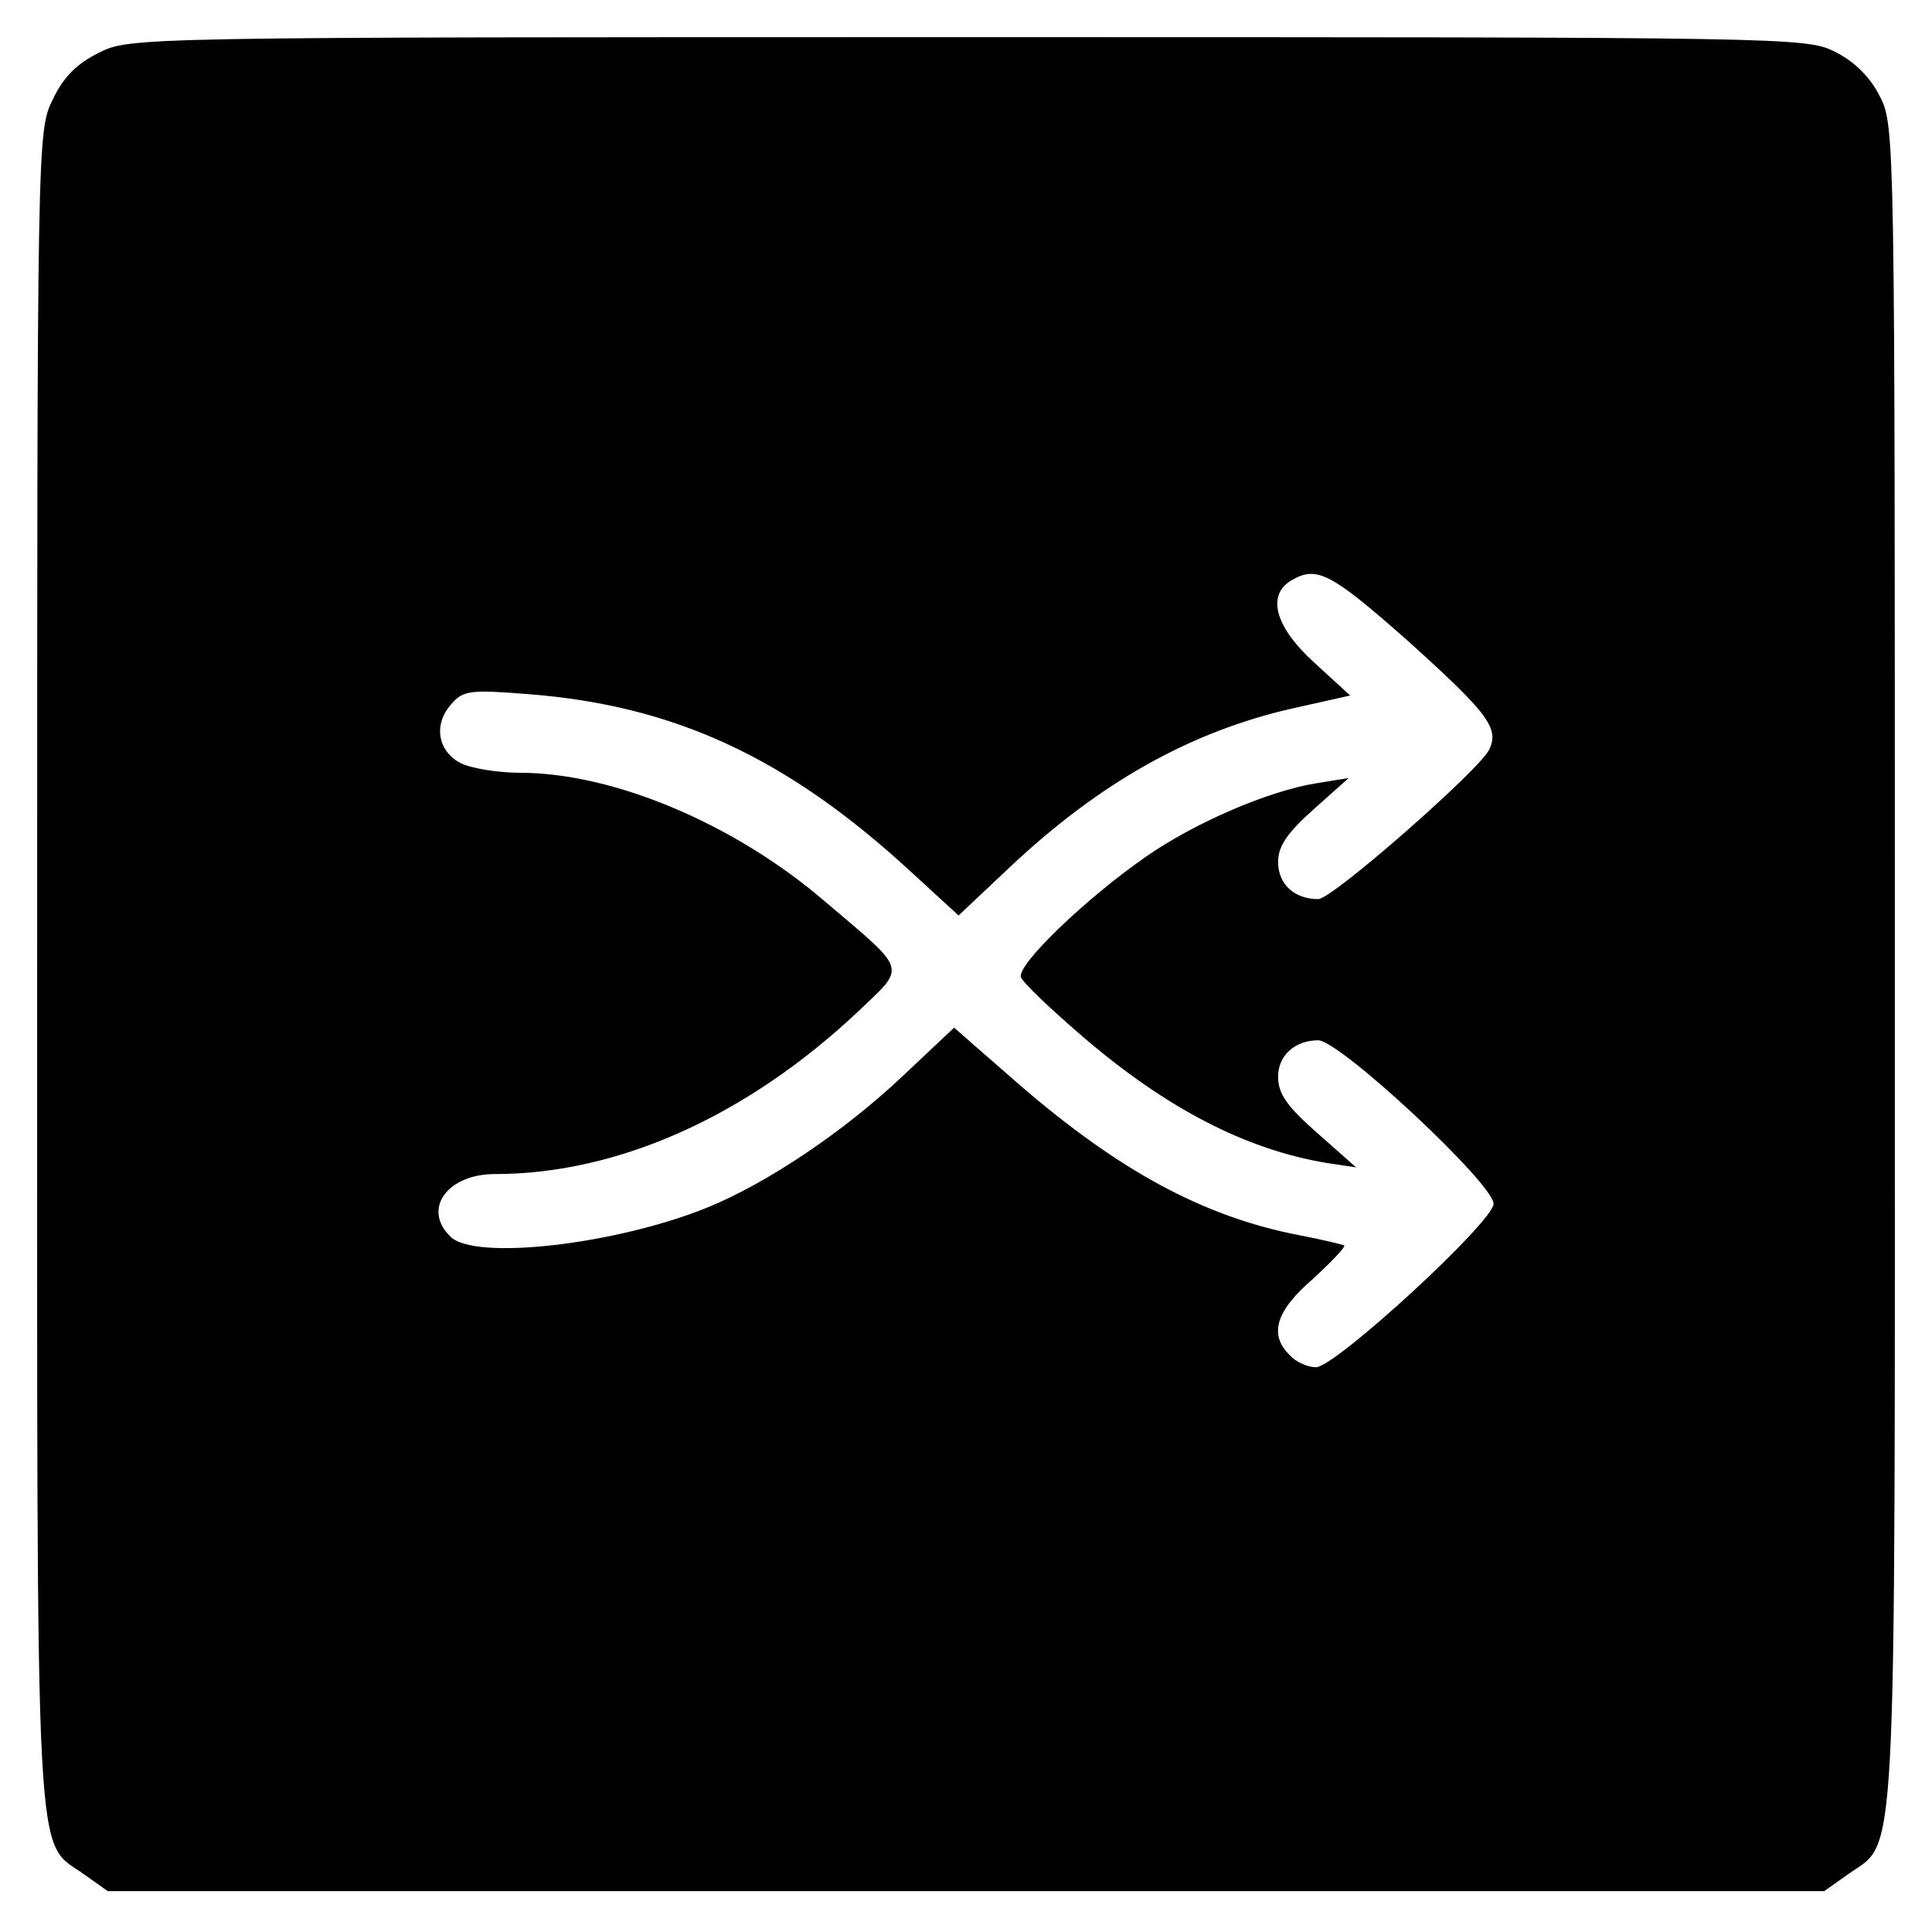 <?xml version="1.0" standalone="no"?>
<!DOCTYPE svg PUBLIC "-//W3C//DTD SVG 20010904//EN"
 "http://www.w3.org/TR/2001/REC-SVG-20010904/DTD/svg10.dtd">
<svg version="1.0" xmlns="http://www.w3.org/2000/svg"
 width="260pt" height="260pt" viewBox="0 0 260 260"
 preserveAspectRatio="xMidYMid meet">
<g transform="translate(0,260) scale(0.1,-0.1)"
fill="#000000" stroke="none">
<path d="M133 2529 c-30 -15 -48 -33 -62 -63 -21 -42 -21 -53 -21 -1170 0
-1248 -4 -1170 64 -1219 l31 -22 1155 0 1155 0 31 22 c68 49 64 -29 64 1222 0
1115 0 1132 -20 1171 -13 26 -34 47 -60 60 -39 20 -56 20 -1167 20 -1122 0
-1128 0 -1170 -21z m1760 -790 c110 -99 125 -119 111 -148 -13 -27 -211 -201
-230 -201 -32 0 -54 20 -54 50 0 21 12 39 48 71 l47 42 -43 -7 c-64 -10 -164
-53 -230 -99 -82 -57 -174 -146 -168 -162 2 -7 40 -43 83 -80 113 -97 220
-152 328 -170 l40 -6 -52 46 c-41 36 -53 53 -53 76 0 28 22 49 54 49 29 0 236
-193 236 -220 0 -24 -213 -220 -239 -220 -11 0 -27 7 -35 16 -29 28 -19 60 31
103 25 23 44 43 42 45 -2 1 -30 8 -62 14 -128 25 -242 87 -376 203 l-87 76
-68 -64 c-79 -75 -183 -145 -264 -178 -123 -50 -314 -72 -346 -39 -38 37 -4
84 60 84 166 0 339 78 488 218 66 63 69 53 -44 149 -121 104 -284 173 -410
173 -30 0 -66 6 -80 13 -31 16 -37 52 -13 79 16 19 26 20 102 14 199 -15 352
-86 521 -243 l60 -55 69 65 c121 114 244 183 382 214 l76 17 -48 44 c-53 48
-65 91 -31 111 34 20 53 10 155 -80z"/>
</g>
</svg>
